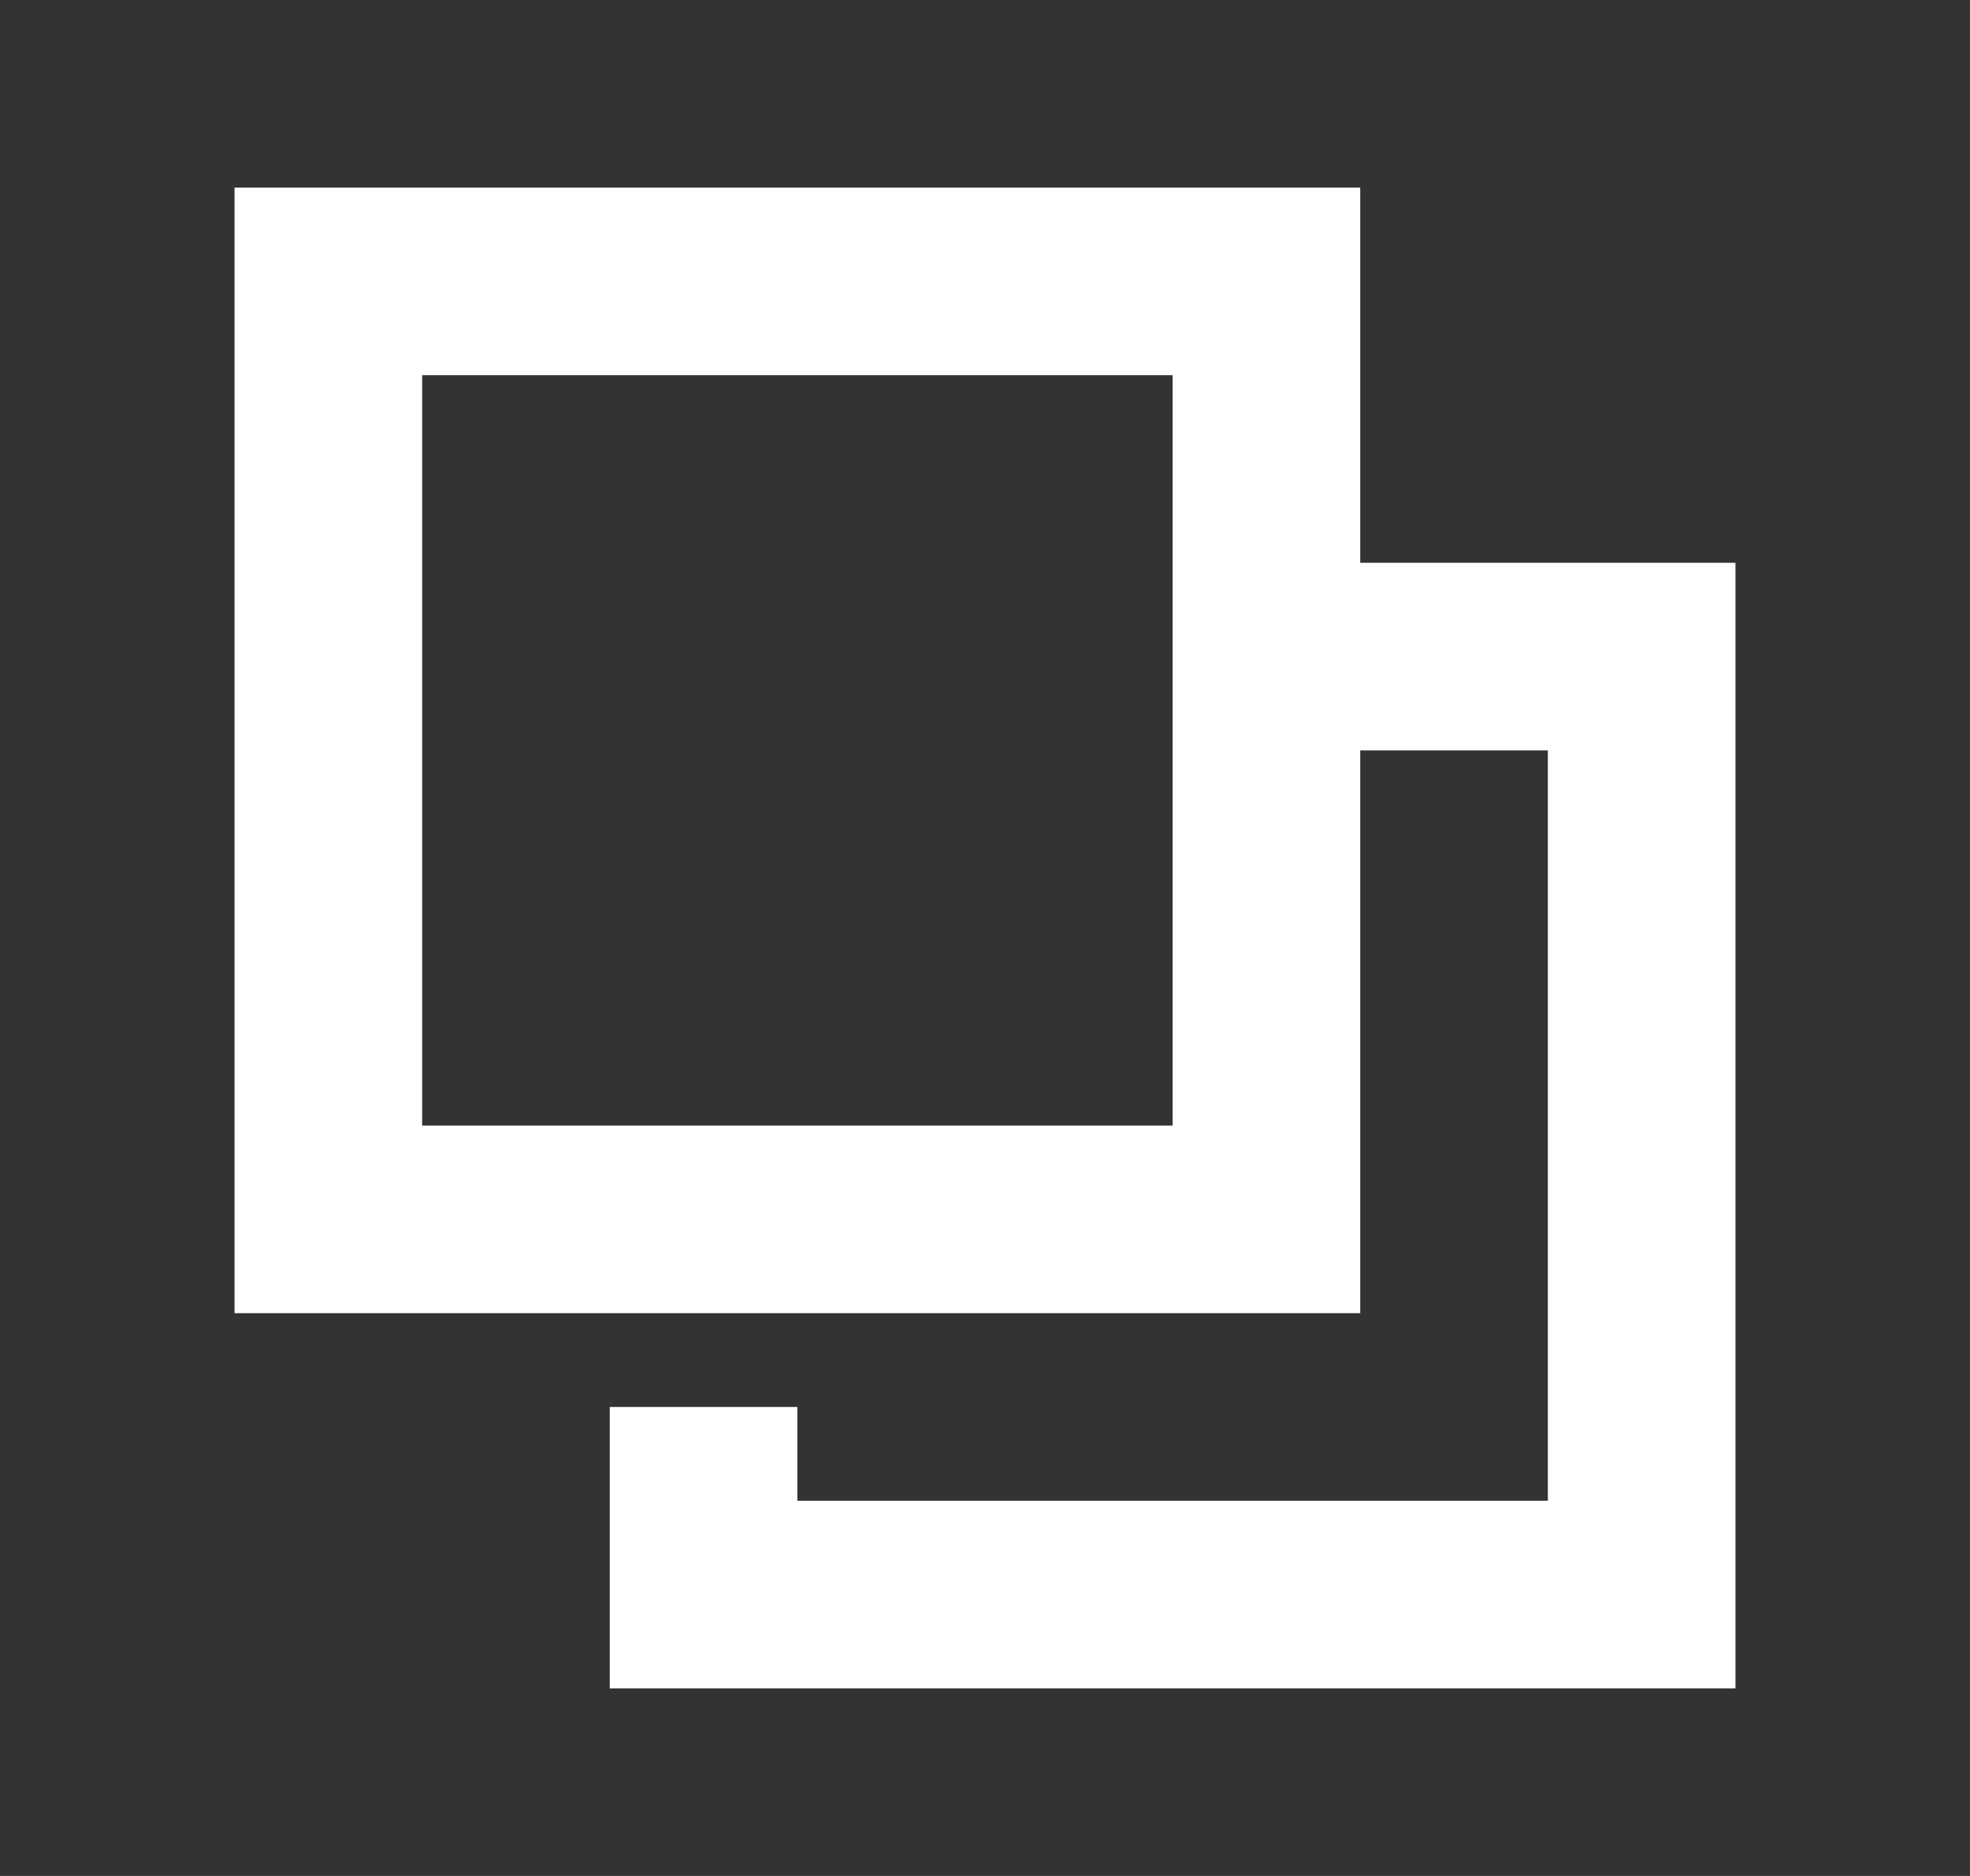 <svg width="21" height="20" viewBox="0 0 21 20" fill="none" xmlns="http://www.w3.org/2000/svg">
<rect x="0" y="0" width="21" height="20" fill="#333333" stroke="none"/>
<rect x="3.5" y="3" width="10" height="10" stroke="white" stroke-width="2"/>
<path d="M13.5 7L17.5 7V17H7.5V15" stroke="white" stroke-width="2"/>
</svg>
